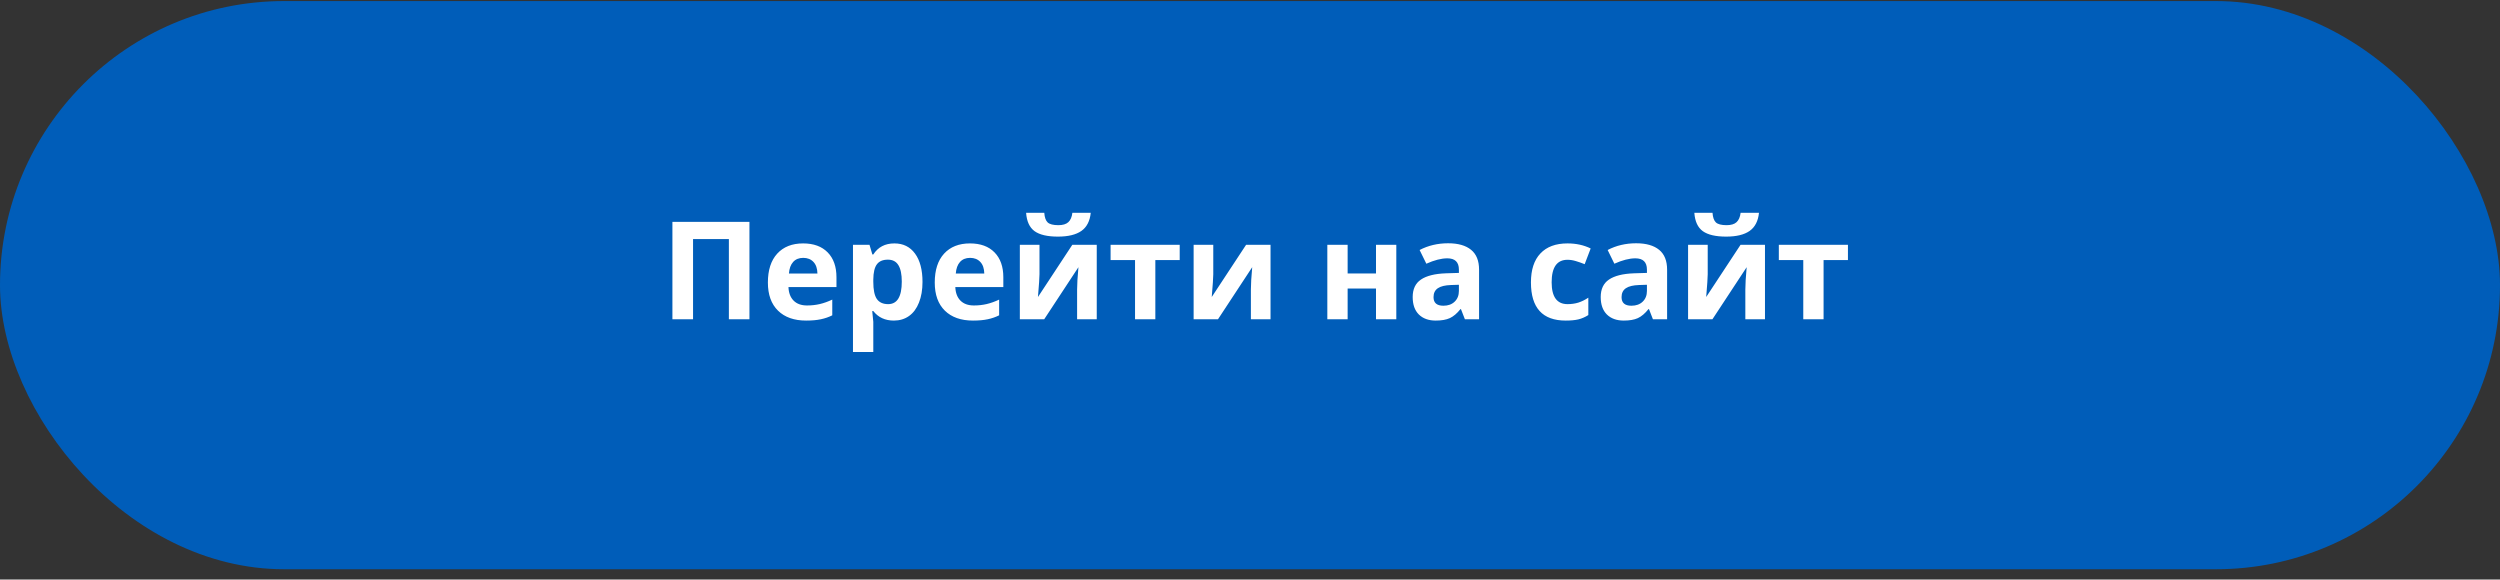 <svg width="220" height="51" viewBox="0 0 220 51" fill="none" xmlns="http://www.w3.org/2000/svg">
<rect x="0" y="0" width="220" height="51" fill="#333333" stroke="none"/>
<rect y="0.094" width="220" height="50" rx="25" fill="#005DB9"/>
<path d="M65.951 28.094H64.141V21.039H60.988V28.094H59.172V19.527H65.951V28.094ZM70.686 22.692C70.307 22.692 70.01 22.813 69.795 23.055C69.58 23.293 69.457 23.633 69.426 24.074H71.934C71.926 23.633 71.811 23.293 71.588 23.055C71.365 22.813 71.064 22.692 70.686 22.692ZM70.938 28.211C69.883 28.211 69.059 27.92 68.465 27.338C67.871 26.756 67.574 25.932 67.574 24.865C67.574 23.768 67.848 22.92 68.394 22.322C68.945 21.721 69.705 21.42 70.674 21.42C71.6 21.42 72.32 21.684 72.836 22.211C73.352 22.738 73.609 23.467 73.609 24.397V25.264H69.385C69.404 25.772 69.555 26.168 69.836 26.453C70.117 26.738 70.512 26.881 71.019 26.881C71.414 26.881 71.787 26.84 72.139 26.758C72.49 26.676 72.857 26.545 73.24 26.365V27.748C72.928 27.904 72.594 28.02 72.238 28.094C71.883 28.172 71.449 28.211 70.938 28.211ZM78.66 28.211C77.891 28.211 77.287 27.932 76.85 27.373H76.756C76.818 27.92 76.85 28.236 76.85 28.322V30.977H75.062V21.543H76.516L76.768 22.393H76.85C77.268 21.744 77.887 21.42 78.707 21.42C79.481 21.42 80.086 21.719 80.523 22.317C80.961 22.914 81.18 23.744 81.18 24.807C81.18 25.506 81.076 26.113 80.869 26.629C80.666 27.145 80.375 27.537 79.996 27.807C79.617 28.076 79.172 28.211 78.66 28.211ZM78.133 22.85C77.691 22.85 77.369 22.986 77.166 23.26C76.963 23.529 76.857 23.977 76.85 24.602V24.795C76.85 25.498 76.953 26.002 77.16 26.307C77.371 26.611 77.703 26.764 78.156 26.764C78.957 26.764 79.357 26.104 79.357 24.783C79.357 24.139 79.258 23.656 79.059 23.336C78.863 23.012 78.555 22.85 78.133 22.85ZM85.369 22.692C84.99 22.692 84.693 22.813 84.478 23.055C84.264 23.293 84.141 23.633 84.109 24.074H86.617C86.609 23.633 86.494 23.293 86.272 23.055C86.049 22.813 85.748 22.692 85.369 22.692ZM85.621 28.211C84.566 28.211 83.742 27.92 83.148 27.338C82.555 26.756 82.258 25.932 82.258 24.865C82.258 23.768 82.531 22.92 83.078 22.322C83.629 21.721 84.389 21.42 85.357 21.42C86.283 21.42 87.004 21.684 87.519 22.211C88.035 22.738 88.293 23.467 88.293 24.397V25.264H84.068C84.088 25.772 84.238 26.168 84.519 26.453C84.801 26.738 85.195 26.881 85.703 26.881C86.098 26.881 86.471 26.84 86.822 26.758C87.174 26.676 87.541 26.545 87.924 26.365V27.748C87.611 27.904 87.277 28.02 86.922 28.094C86.566 28.172 86.133 28.211 85.621 28.211ZM91.475 21.543V24.133C91.475 24.406 91.43 25.074 91.34 26.137L94.363 21.543H96.514V28.094H94.785V25.481C94.785 25.016 94.824 24.36 94.902 23.512L91.891 28.094H89.746V21.543H91.475ZM95.986 18.725C95.912 19.455 95.637 19.988 95.16 20.324C94.684 20.656 93.996 20.822 93.098 20.822C92.172 20.822 91.486 20.662 91.041 20.342C90.6 20.022 90.352 19.483 90.297 18.725H91.897C91.924 19.127 92.023 19.41 92.195 19.574C92.371 19.735 92.684 19.815 93.133 19.815C93.527 19.815 93.82 19.727 94.012 19.551C94.207 19.371 94.326 19.096 94.369 18.725H95.986ZM103.814 21.543V22.885H101.67V28.094H99.883V22.885H97.732V21.543H103.814ZM106.768 21.543V24.133C106.768 24.406 106.723 25.074 106.633 26.137L109.656 21.543H111.807V28.094H110.078V25.481C110.078 25.016 110.117 24.36 110.195 23.512L107.184 28.094H105.039V21.543H106.768ZM118.592 21.543V24.063H121.088V21.543H122.875V28.094H121.088V25.393H118.592V28.094H116.805V21.543H118.592ZM128.91 28.094L128.564 27.203H128.518C128.217 27.582 127.906 27.846 127.586 27.994C127.27 28.139 126.855 28.211 126.344 28.211C125.715 28.211 125.219 28.031 124.855 27.672C124.496 27.313 124.316 26.801 124.316 26.137C124.316 25.442 124.559 24.93 125.043 24.602C125.531 24.27 126.266 24.086 127.246 24.051L128.383 24.016V23.729C128.383 23.065 128.043 22.733 127.363 22.733C126.84 22.733 126.225 22.891 125.518 23.207L124.926 22C125.68 21.606 126.516 21.408 127.434 21.408C128.312 21.408 128.986 21.6 129.455 21.983C129.924 22.365 130.158 22.947 130.158 23.729V28.094H128.91ZM128.383 25.059L127.691 25.082C127.172 25.098 126.785 25.192 126.531 25.363C126.277 25.535 126.15 25.797 126.15 26.149C126.15 26.652 126.439 26.904 127.018 26.904C127.432 26.904 127.762 26.785 128.008 26.547C128.258 26.309 128.383 25.992 128.383 25.598V25.059ZM137.781 28.211C135.742 28.211 134.723 27.092 134.723 24.854C134.723 23.74 135 22.891 135.555 22.305C136.109 21.715 136.904 21.42 137.939 21.42C138.697 21.42 139.377 21.569 139.979 21.865L139.451 23.248C139.17 23.135 138.908 23.043 138.666 22.973C138.424 22.899 138.182 22.861 137.939 22.861C137.01 22.861 136.545 23.522 136.545 24.842C136.545 26.123 137.01 26.764 137.939 26.764C138.283 26.764 138.602 26.719 138.895 26.629C139.188 26.535 139.48 26.391 139.773 26.195V27.725C139.484 27.908 139.191 28.035 138.895 28.106C138.602 28.176 138.23 28.211 137.781 28.211ZM145.457 28.094L145.111 27.203H145.064C144.764 27.582 144.453 27.846 144.133 27.994C143.816 28.139 143.402 28.211 142.891 28.211C142.262 28.211 141.766 28.031 141.402 27.672C141.043 27.313 140.863 26.801 140.863 26.137C140.863 25.442 141.105 24.93 141.59 24.602C142.078 24.27 142.812 24.086 143.793 24.051L144.93 24.016V23.729C144.93 23.065 144.59 22.733 143.91 22.733C143.387 22.733 142.771 22.891 142.064 23.207L141.473 22C142.227 21.606 143.062 21.408 143.98 21.408C144.859 21.408 145.533 21.6 146.002 21.983C146.471 22.365 146.705 22.947 146.705 23.729V28.094H145.457ZM144.93 25.059L144.238 25.082C143.719 25.098 143.332 25.192 143.078 25.363C142.824 25.535 142.697 25.797 142.697 26.149C142.697 26.652 142.986 26.904 143.564 26.904C143.979 26.904 144.309 26.785 144.555 26.547C144.805 26.309 144.93 25.992 144.93 25.598V25.059ZM150.279 21.543V24.133C150.279 24.406 150.234 25.074 150.145 26.137L153.168 21.543H155.318V28.094H153.59V25.481C153.59 25.016 153.629 24.36 153.707 23.512L150.695 28.094H148.551V21.543H150.279ZM154.791 18.725C154.717 19.455 154.441 19.988 153.965 20.324C153.488 20.656 152.801 20.822 151.902 20.822C150.977 20.822 150.291 20.662 149.846 20.342C149.404 20.022 149.156 19.483 149.102 18.725H150.701C150.729 19.127 150.828 19.41 151 19.574C151.176 19.735 151.488 19.815 151.938 19.815C152.332 19.815 152.625 19.727 152.816 19.551C153.012 19.371 153.131 19.096 153.174 18.725H154.791ZM162.619 21.543V22.885H160.475V28.094H158.688V22.885H156.537V21.543H162.619Z" fill="white"/>
</svg>
